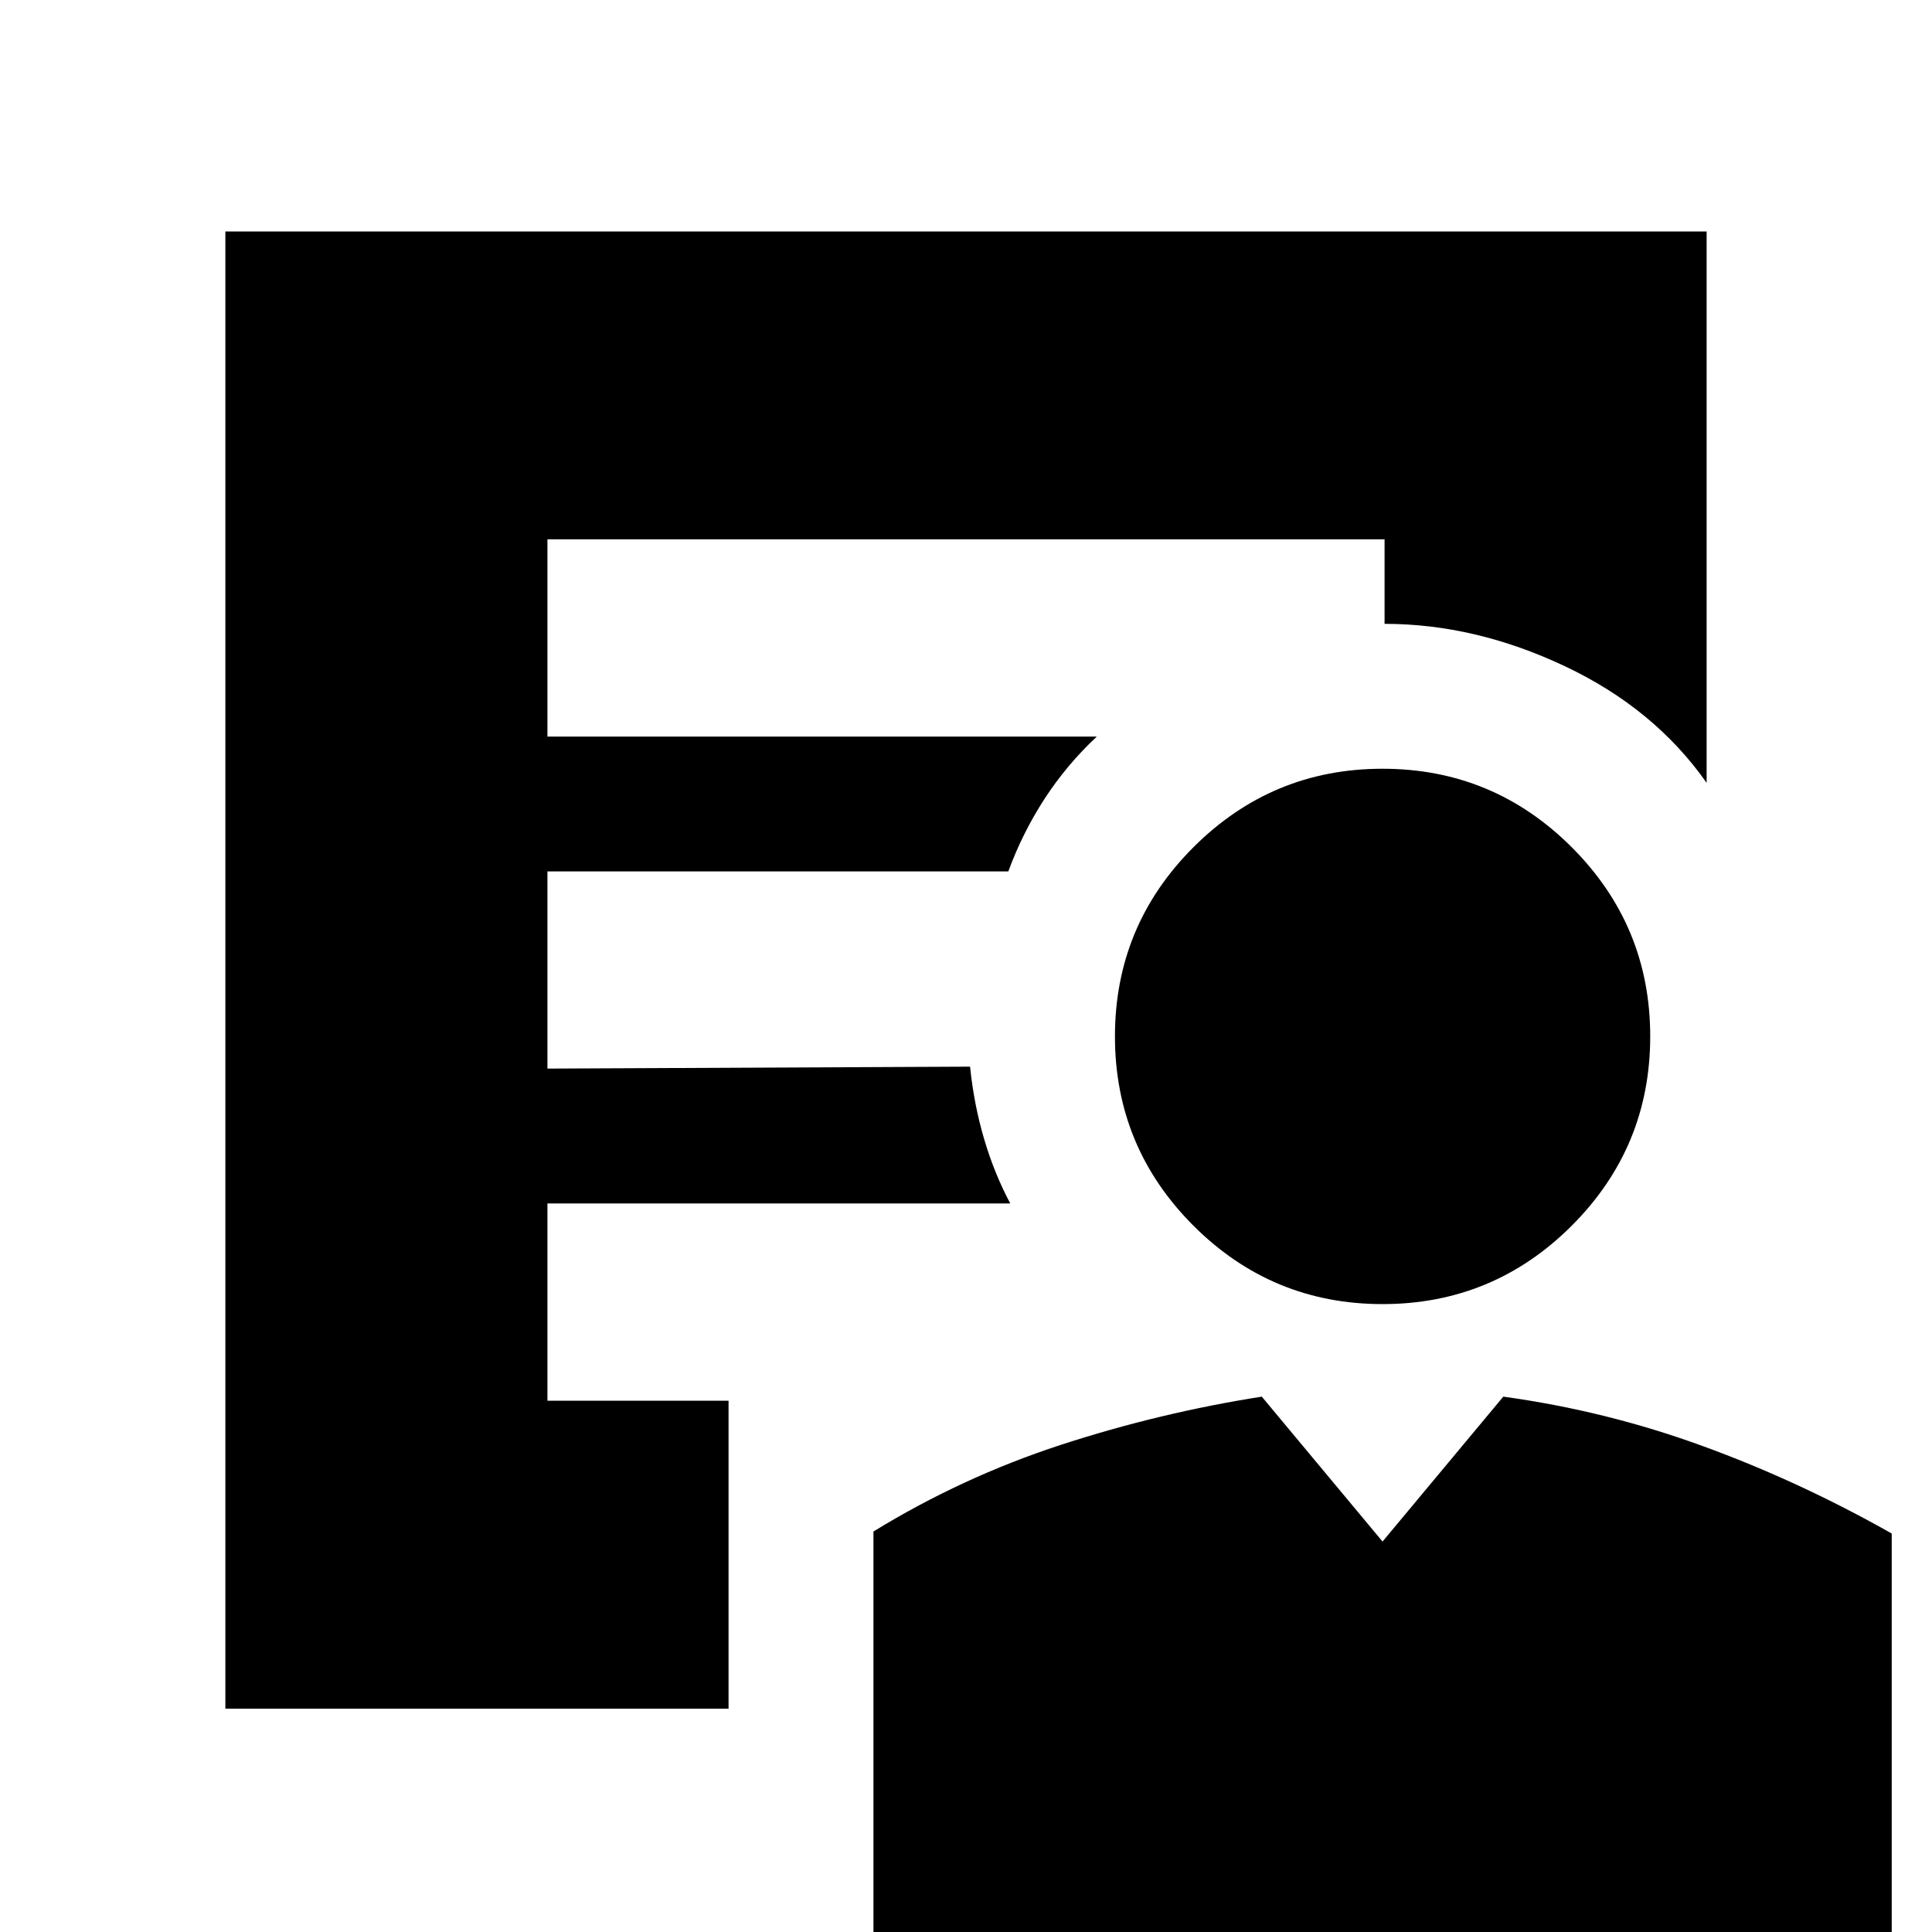 <svg xmlns="http://www.w3.org/2000/svg" height="20" width="20"><path d="M14.312 13.5q-1.145 0-1.958-.812-.812-.813-.812-1.959 0-1.146.812-1.958.813-.813 1.958-.813 1.146 0 1.959.813.812.812.812 1.958t-.812 1.959q-.813.812-1.959.812Zm-5.27 6.625v-4.271q.916-.562 1.937-.896 1.021-.333 2.083-.5l1.25 1.5 1.25-1.5q1.063.146 2.063.511 1 .364 1.958.906v4.25Zm-1.5-2.437H2.333V2.396h15.334v5.708q-.542-.771-1.469-1.208-.927-.438-1.865-.438v-.875H5.667v2.042h5.687q-.312.292-.542.646-.229.354-.374.75H5.667v2.041l4.375-.02q.041.396.146.75.104.354.27.666H5.667V14.5h1.875Z"/></svg>